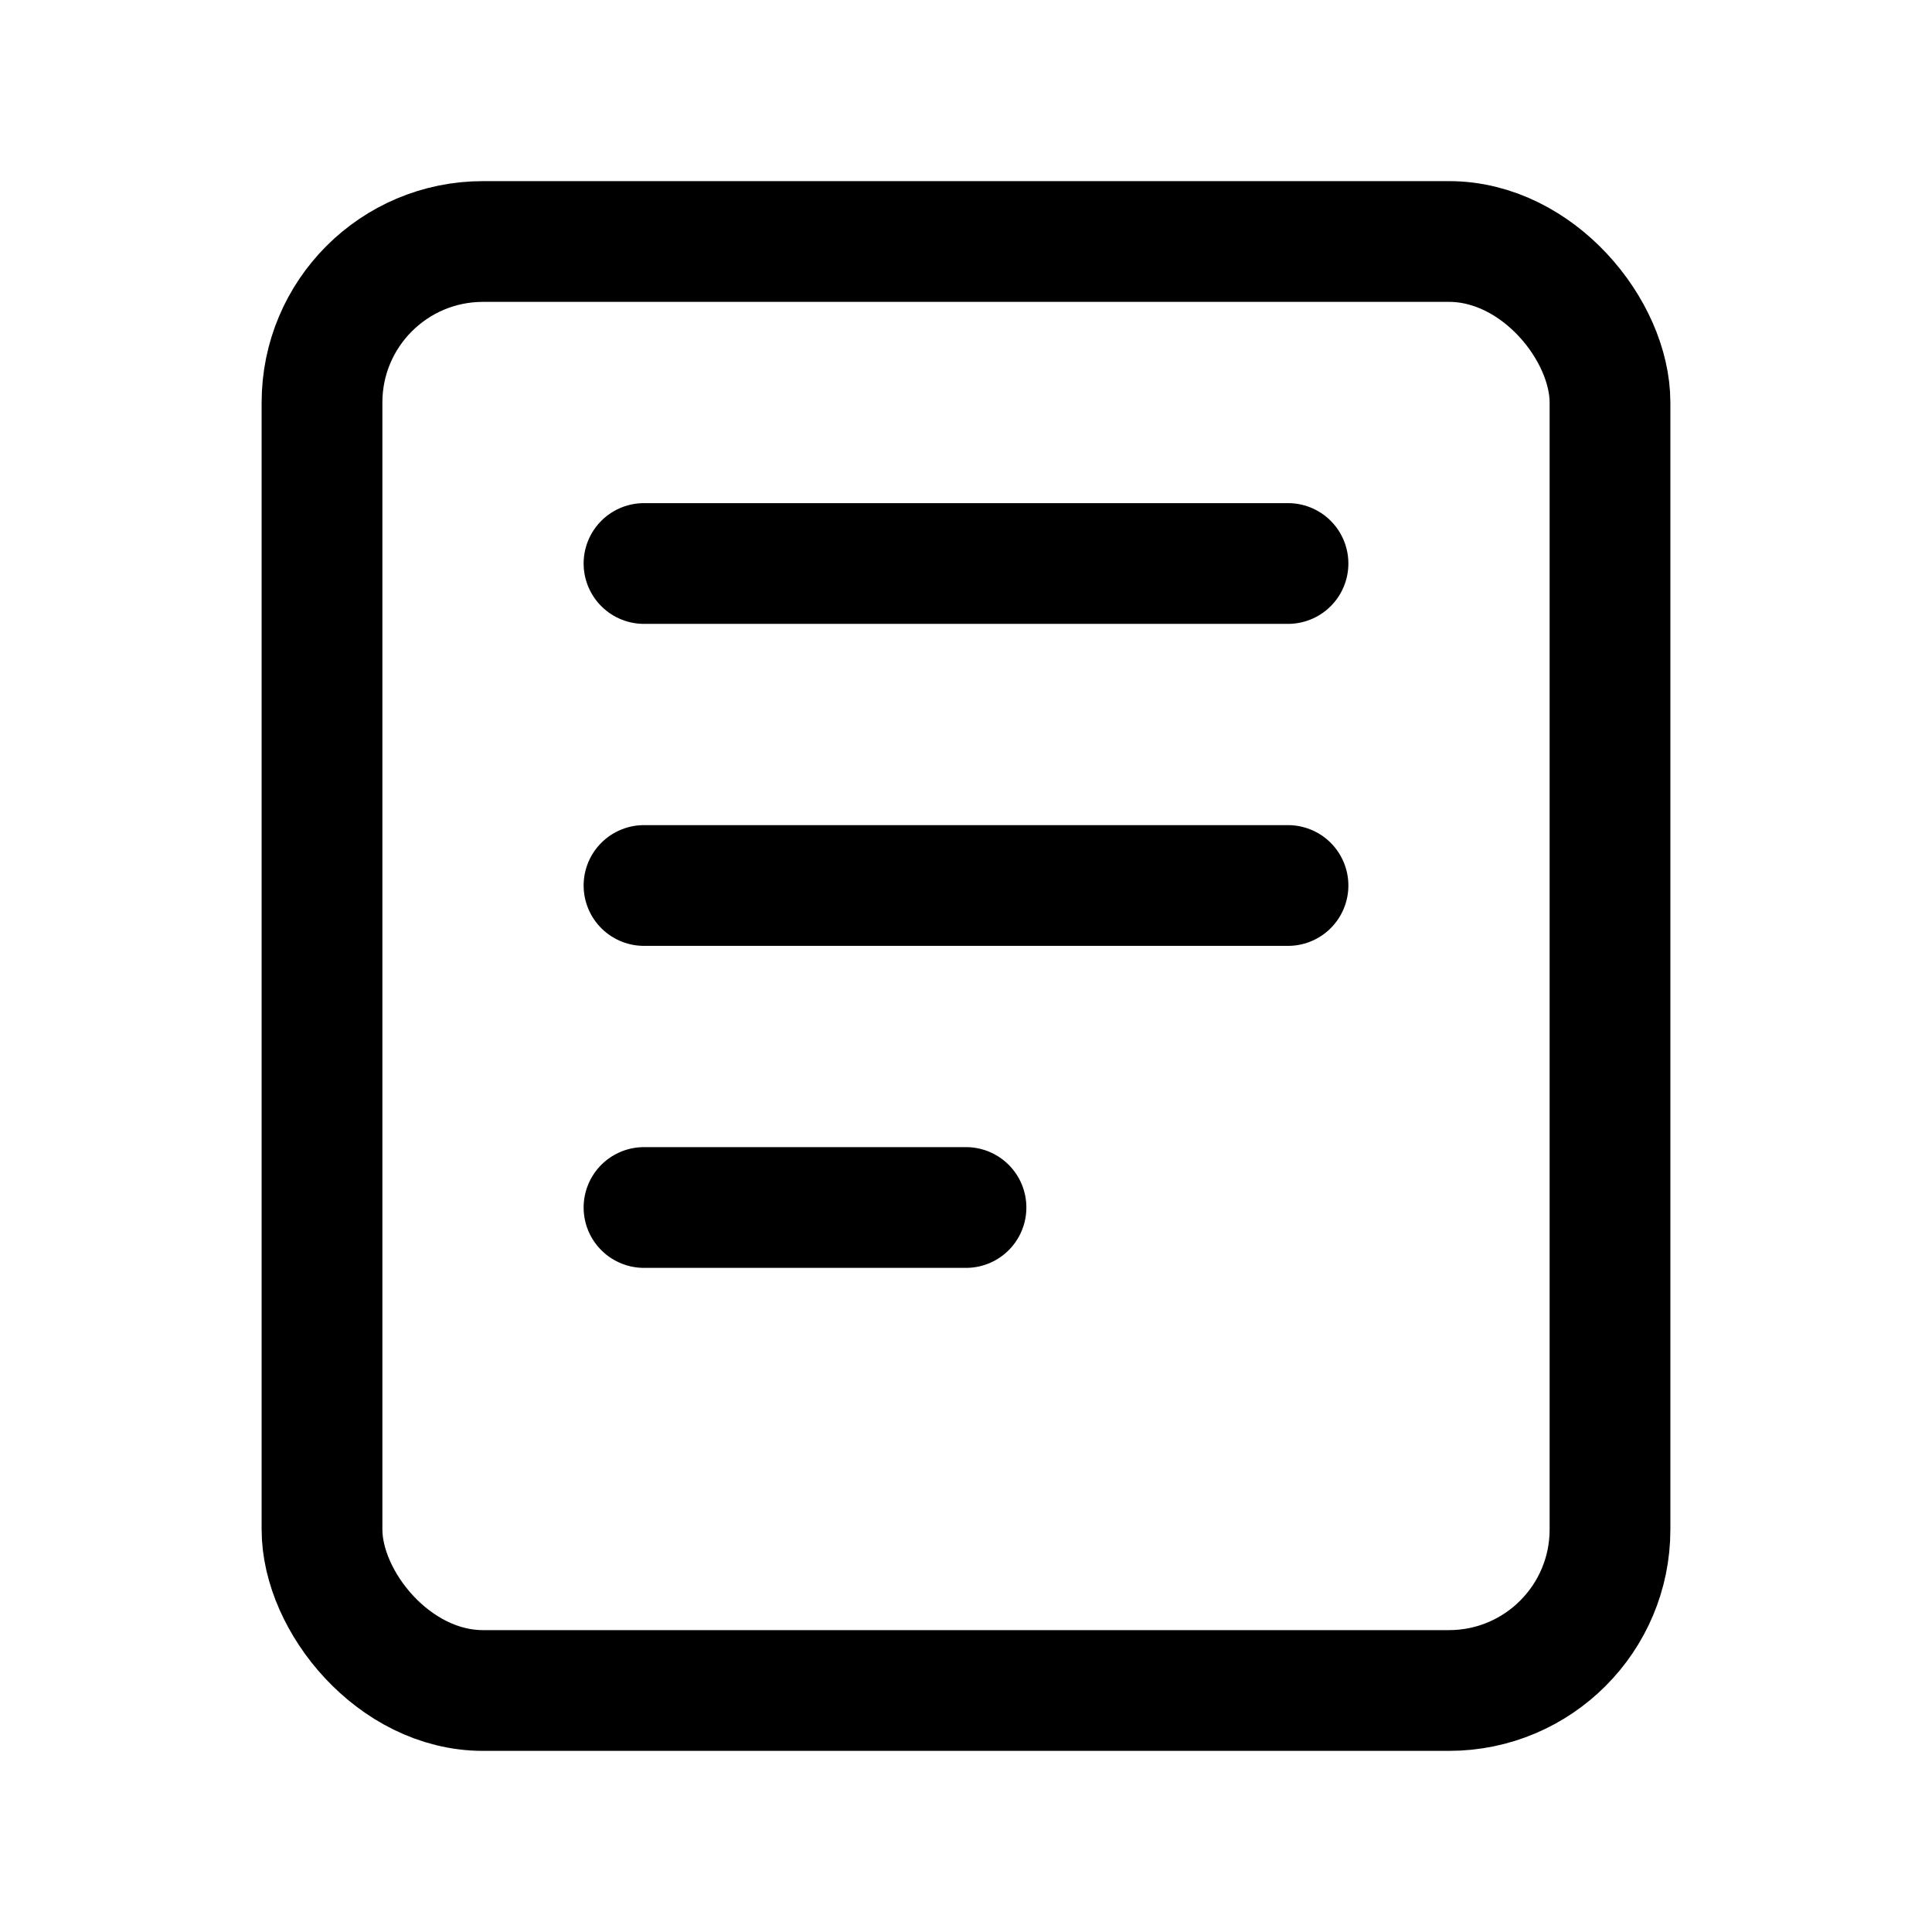 <svg xmlns="http://www.w3.org/2000/svg" width="64" height="64" viewBox="0 0 24 24" fill="none" stroke="black" stroke-width="1.5" stroke-linecap="round" stroke-linejoin="round">
  <rect x="4" y="3" width="16" height="18" rx="2" ry="2"/>
  <line x1="8" y1="7" x2="16" y2="7"/>
  <line x1="8" y1="11" x2="16" y2="11"/>
  <line x1="8" y1="15" x2="12" y2="15"/>
</svg>
